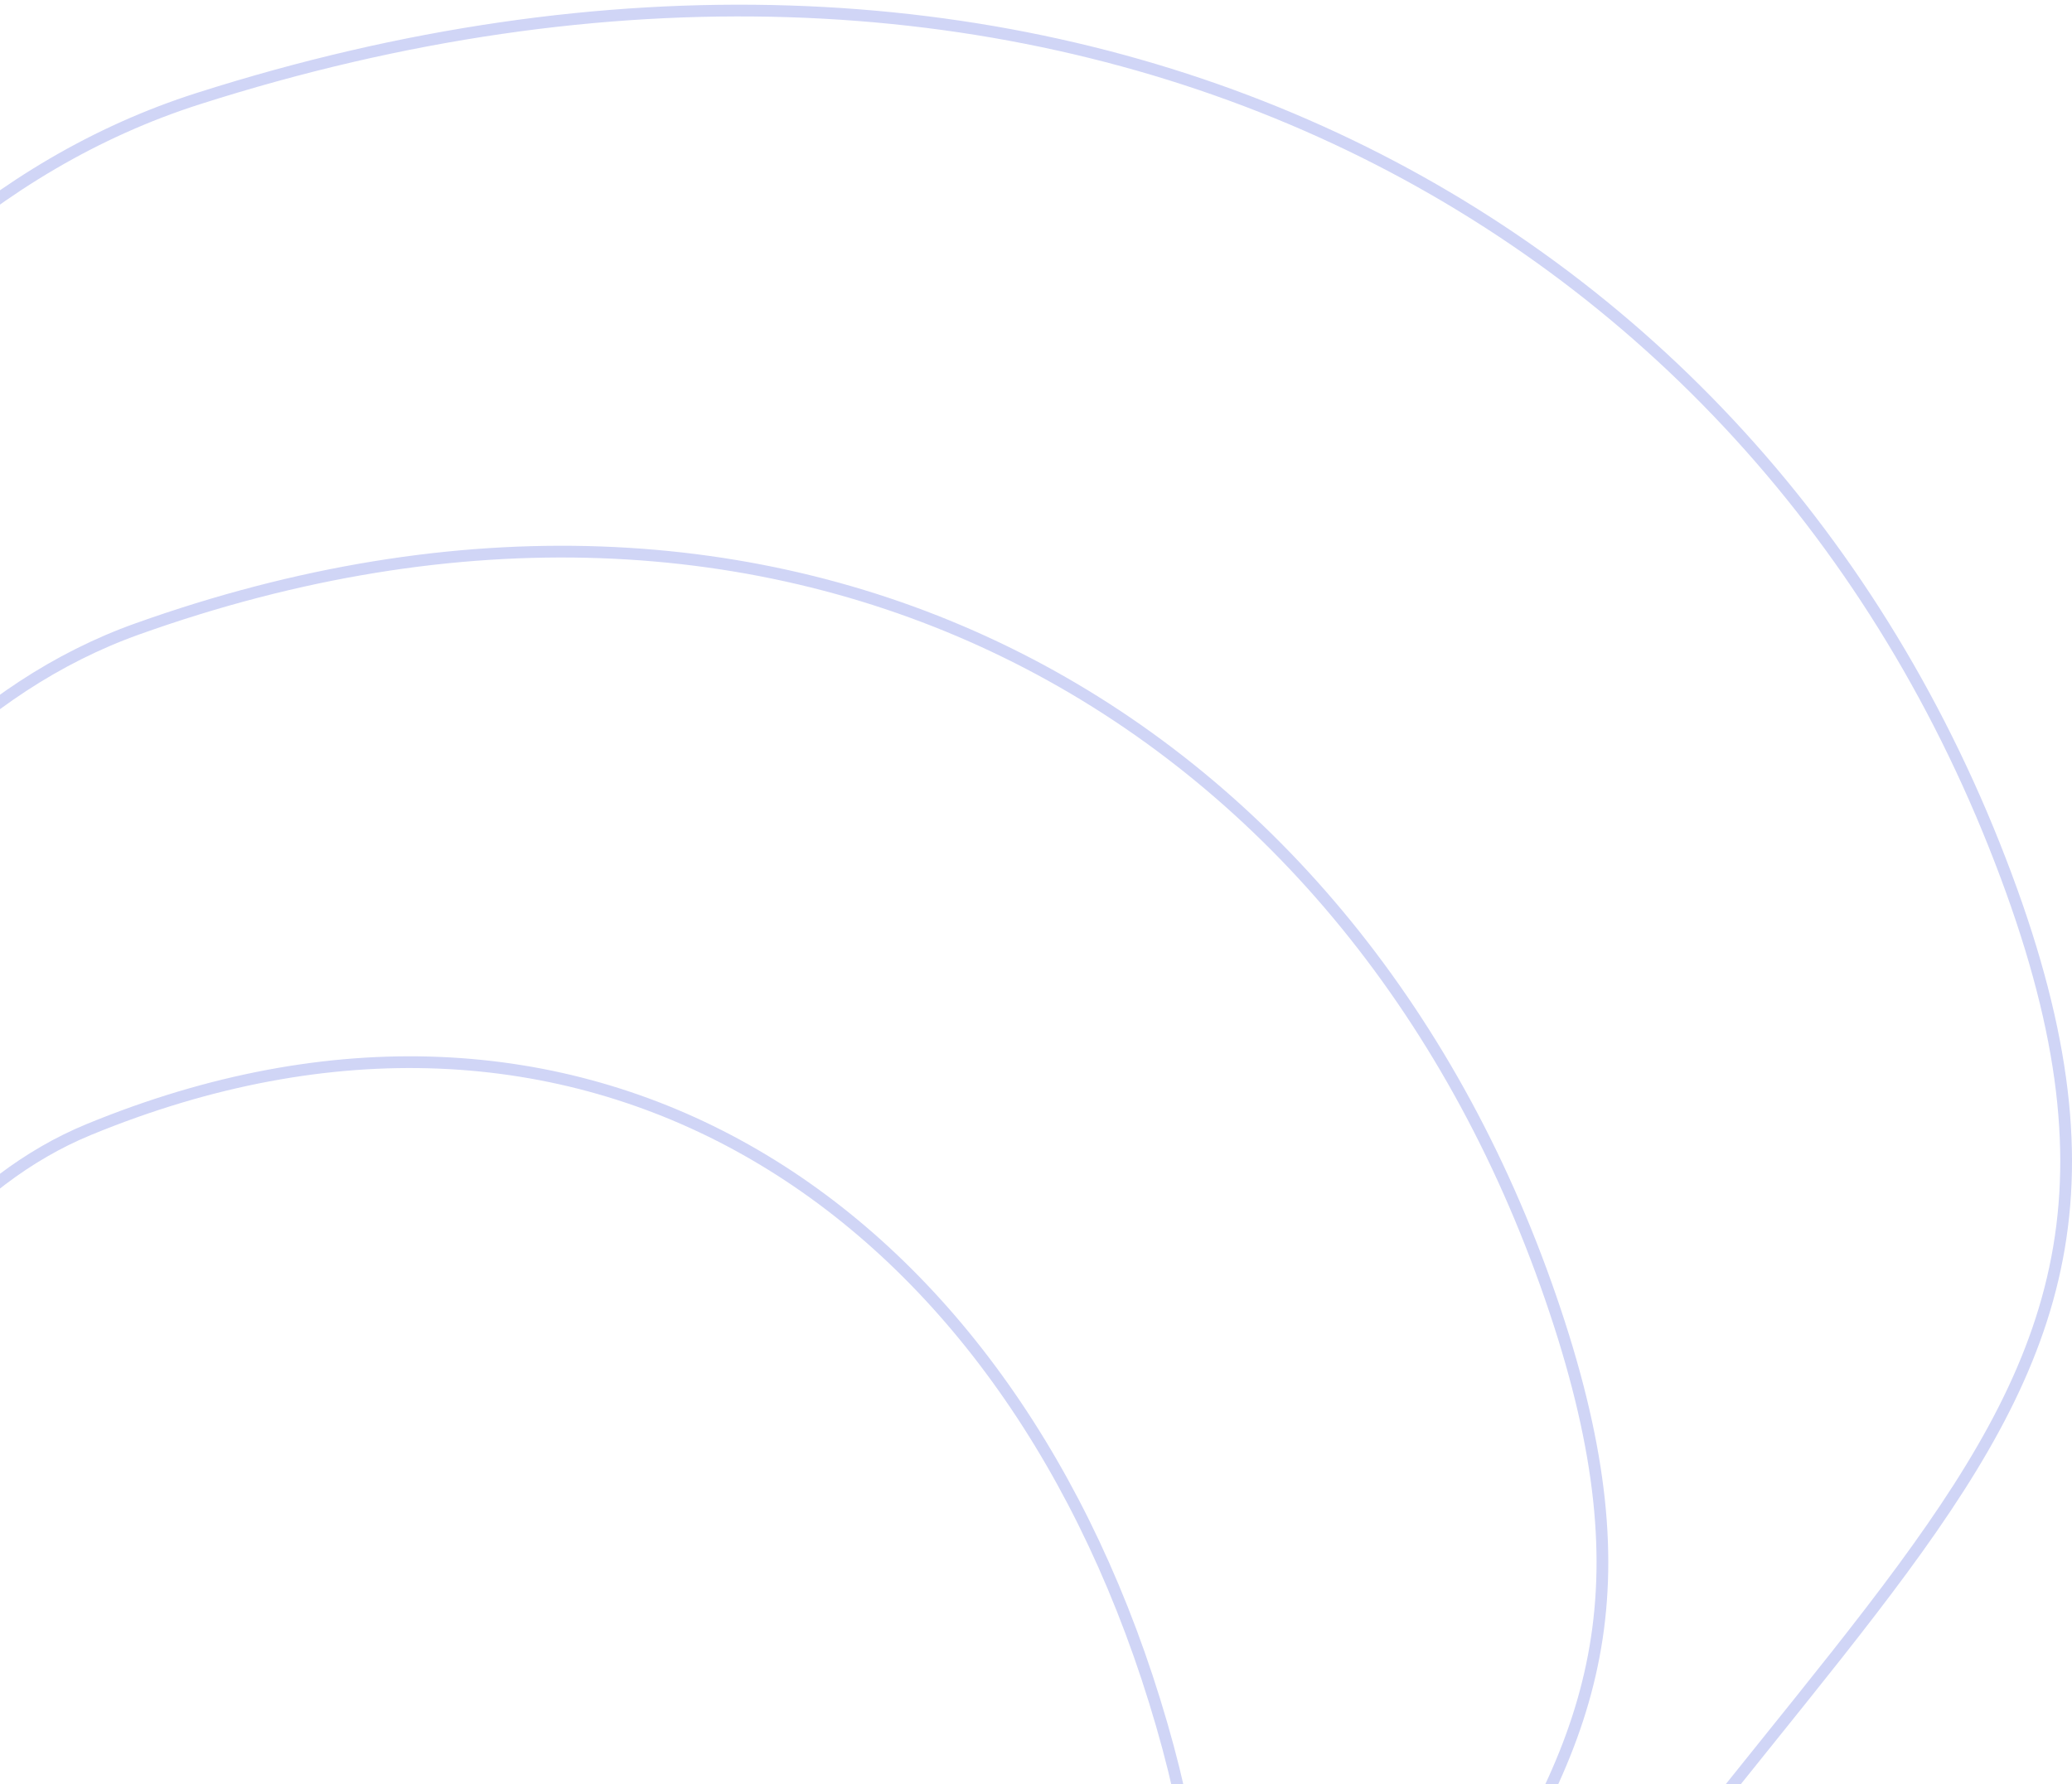 <svg width="353" height="304" viewBox="0 0 353 304" fill="none" xmlns="http://www.w3.org/2000/svg">
<path d="M180.29 759C180.29 759 333.42 726.57 339.727 639.926C346.034 553.283 108.129 622.74 203.369 441.926C298.61 261.113 384.687 256.637 339.727 143.926C294.767 31.215 174.04 -27.953 33.79 16.8C-106.461 61.554 -119.663 348.926 -119.663 348.926" stroke="#D0D5F6" stroke-width="2"/>
<path d="M138.3 759C138.3 759 258.425 730.519 263.372 654.425C268.32 578.332 81.693 639.331 156.406 480.535C231.118 321.738 298.641 317.808 263.372 218.821C228.103 119.835 133.398 67.871 23.377 107.175C-86.644 146.479 -97 398.859 -97 398.859" stroke="#D0D5F6" stroke-width="2"/>
<path d="M102.065 761C102.065 761 192.97 736.159 196.714 669.792C200.458 603.425 59.227 656.627 115.766 518.128C172.305 379.629 223.404 376.201 196.714 289.867C170.024 203.532 98.355 158.211 15.096 192.491C-68.163 226.771 -76 446.892 -76 446.892" stroke="#D0D5F6" stroke-width="2"/>
</svg>
